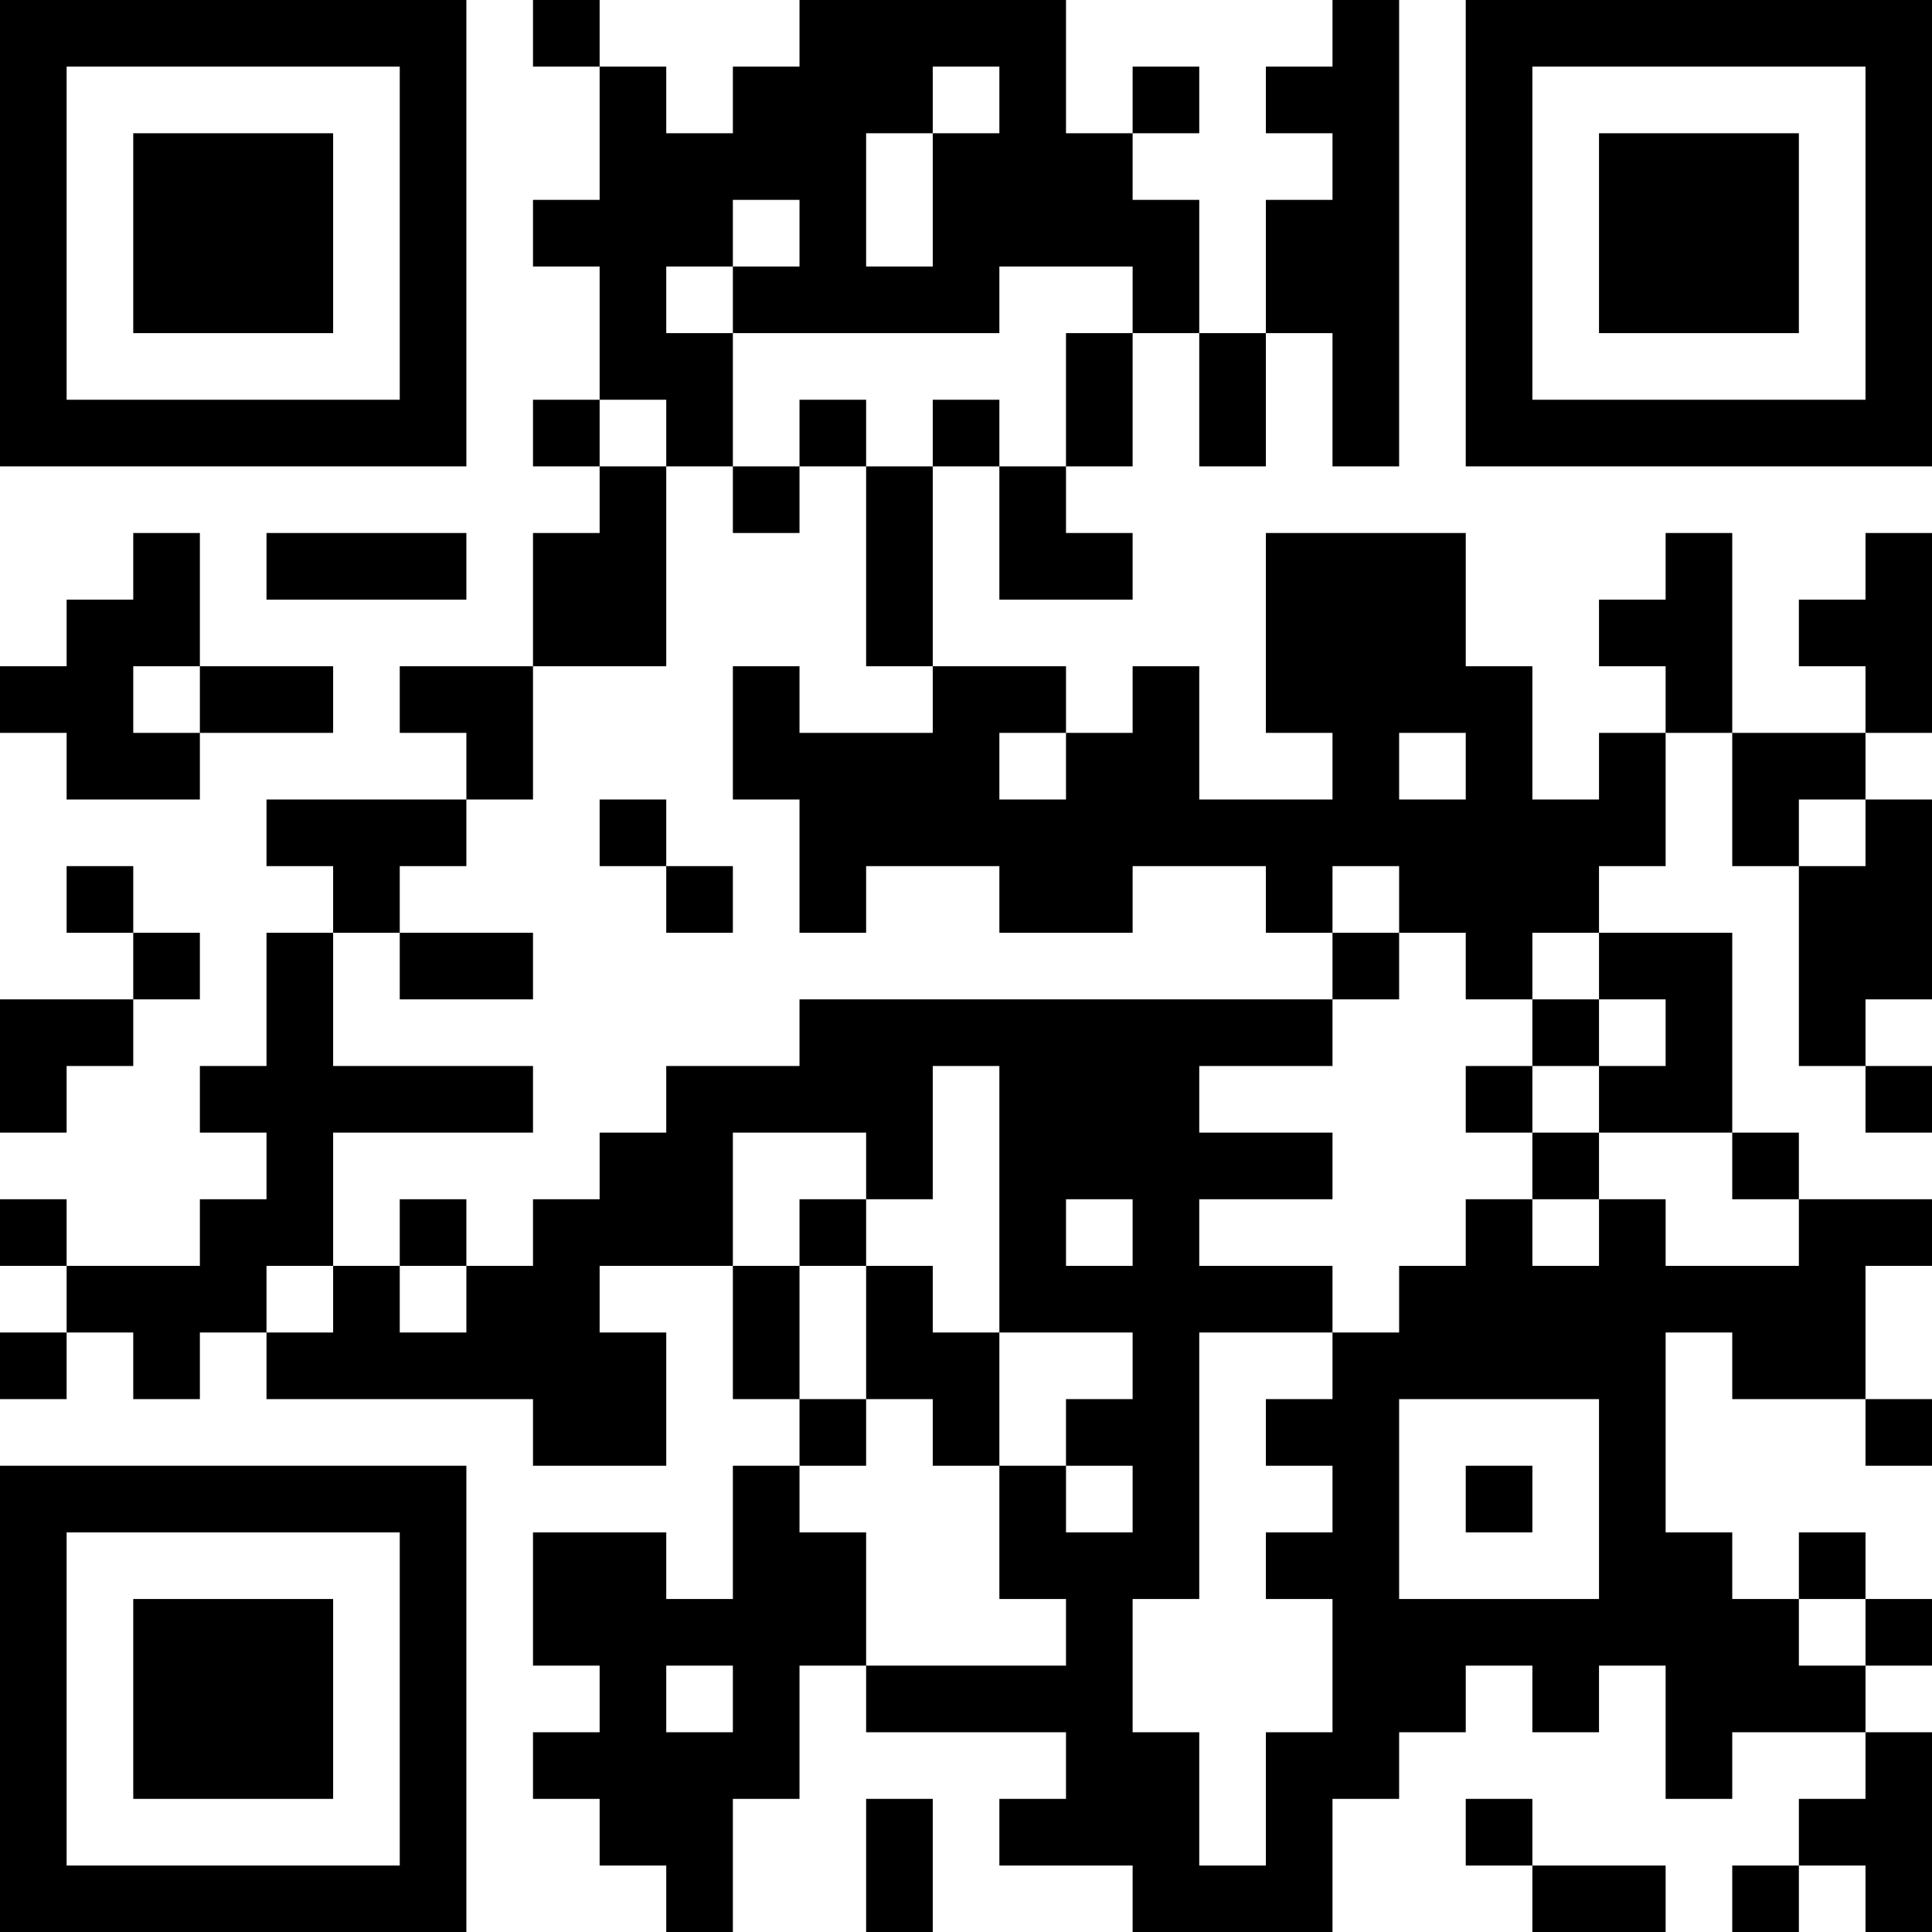<?xml version="1.0" encoding="UTF-8"?>
<svg xmlns="http://www.w3.org/2000/svg" version="1.1" width="200" height="200" viewBox="0 0 200 200"><rect x="0" y="0" width="200" height="200" fill="#ffffff"/><g transform="scale(6.897)"><g transform="translate(0,0)"><path fill-rule="evenodd" d="M8 0L8 1L9 1L9 3L8 3L8 4L9 4L9 6L8 6L8 7L9 7L9 8L8 8L8 10L6 10L6 11L7 11L7 12L4 12L4 13L5 13L5 14L4 14L4 16L3 16L3 17L4 17L4 18L3 18L3 19L1 19L1 18L0 18L0 19L1 19L1 20L0 20L0 21L1 21L1 20L2 20L2 21L3 21L3 20L4 20L4 21L8 21L8 22L10 22L10 20L9 20L9 19L11 19L11 21L12 21L12 22L11 22L11 24L10 24L10 23L8 23L8 25L9 25L9 26L8 26L8 27L9 27L9 28L10 28L10 29L11 29L11 27L12 27L12 25L13 25L13 26L16 26L16 27L15 27L15 28L17 28L17 29L20 29L20 27L21 27L21 26L22 26L22 25L23 25L23 26L24 26L24 25L25 25L25 27L26 27L26 26L28 26L28 27L27 27L27 28L26 28L26 29L27 29L27 28L28 28L28 29L29 29L29 26L28 26L28 25L29 25L29 24L28 24L28 23L27 23L27 24L26 24L26 23L25 23L25 20L26 20L26 21L28 21L28 22L29 22L29 21L28 21L28 19L29 19L29 18L27 18L27 17L26 17L26 14L24 14L24 13L25 13L25 11L26 11L26 13L27 13L27 16L28 16L28 17L29 17L29 16L28 16L28 15L29 15L29 12L28 12L28 11L29 11L29 8L28 8L28 9L27 9L27 10L28 10L28 11L26 11L26 8L25 8L25 9L24 9L24 10L25 10L25 11L24 11L24 12L23 12L23 10L22 10L22 8L19 8L19 11L20 11L20 12L18 12L18 10L17 10L17 11L16 11L16 10L14 10L14 7L15 7L15 9L17 9L17 8L16 8L16 7L17 7L17 5L18 5L18 7L19 7L19 5L20 5L20 7L21 7L21 0L20 0L20 1L19 1L19 2L20 2L20 3L19 3L19 5L18 5L18 3L17 3L17 2L18 2L18 1L17 1L17 2L16 2L16 0L12 0L12 1L11 1L11 2L10 2L10 1L9 1L9 0ZM14 1L14 2L13 2L13 4L14 4L14 2L15 2L15 1ZM11 3L11 4L10 4L10 5L11 5L11 7L10 7L10 6L9 6L9 7L10 7L10 10L8 10L8 12L7 12L7 13L6 13L6 14L5 14L5 16L8 16L8 17L5 17L5 19L4 19L4 20L5 20L5 19L6 19L6 20L7 20L7 19L8 19L8 18L9 18L9 17L10 17L10 16L12 16L12 15L20 15L20 16L18 16L18 17L20 17L20 18L18 18L18 19L20 19L20 20L18 20L18 24L17 24L17 26L18 26L18 28L19 28L19 26L20 26L20 24L19 24L19 23L20 23L20 22L19 22L19 21L20 21L20 20L21 20L21 19L22 19L22 18L23 18L23 19L24 19L24 18L25 18L25 19L27 19L27 18L26 18L26 17L24 17L24 16L25 16L25 15L24 15L24 14L23 14L23 15L22 15L22 14L21 14L21 13L20 13L20 14L19 14L19 13L17 13L17 14L15 14L15 13L13 13L13 14L12 14L12 12L11 12L11 10L12 10L12 11L14 11L14 10L13 10L13 7L14 7L14 6L15 6L15 7L16 7L16 5L17 5L17 4L15 4L15 5L11 5L11 4L12 4L12 3ZM12 6L12 7L11 7L11 8L12 8L12 7L13 7L13 6ZM2 8L2 9L1 9L1 10L0 10L0 11L1 11L1 12L3 12L3 11L5 11L5 10L3 10L3 8ZM4 8L4 9L7 9L7 8ZM2 10L2 11L3 11L3 10ZM15 11L15 12L16 12L16 11ZM21 11L21 12L22 12L22 11ZM9 12L9 13L10 13L10 14L11 14L11 13L10 13L10 12ZM27 12L27 13L28 13L28 12ZM1 13L1 14L2 14L2 15L0 15L0 17L1 17L1 16L2 16L2 15L3 15L3 14L2 14L2 13ZM6 14L6 15L8 15L8 14ZM20 14L20 15L21 15L21 14ZM23 15L23 16L22 16L22 17L23 17L23 18L24 18L24 17L23 17L23 16L24 16L24 15ZM14 16L14 18L13 18L13 17L11 17L11 19L12 19L12 21L13 21L13 22L12 22L12 23L13 23L13 25L16 25L16 24L15 24L15 22L16 22L16 23L17 23L17 22L16 22L16 21L17 21L17 20L15 20L15 16ZM6 18L6 19L7 19L7 18ZM12 18L12 19L13 19L13 21L14 21L14 22L15 22L15 20L14 20L14 19L13 19L13 18ZM16 18L16 19L17 19L17 18ZM21 21L21 24L24 24L24 21ZM22 22L22 23L23 23L23 22ZM27 24L27 25L28 25L28 24ZM10 25L10 26L11 26L11 25ZM13 27L13 29L14 29L14 27ZM22 27L22 28L23 28L23 29L25 29L25 28L23 28L23 27ZM0 0L0 7L7 7L7 0ZM1 1L1 6L6 6L6 1ZM2 2L2 5L5 5L5 2ZM22 0L22 7L29 7L29 0ZM23 1L23 6L28 6L28 1ZM24 2L24 5L27 5L27 2ZM0 22L0 29L7 29L7 22ZM1 23L1 28L6 28L6 23ZM2 24L2 27L5 27L5 24Z" fill="#000000"/></g></g></svg>

